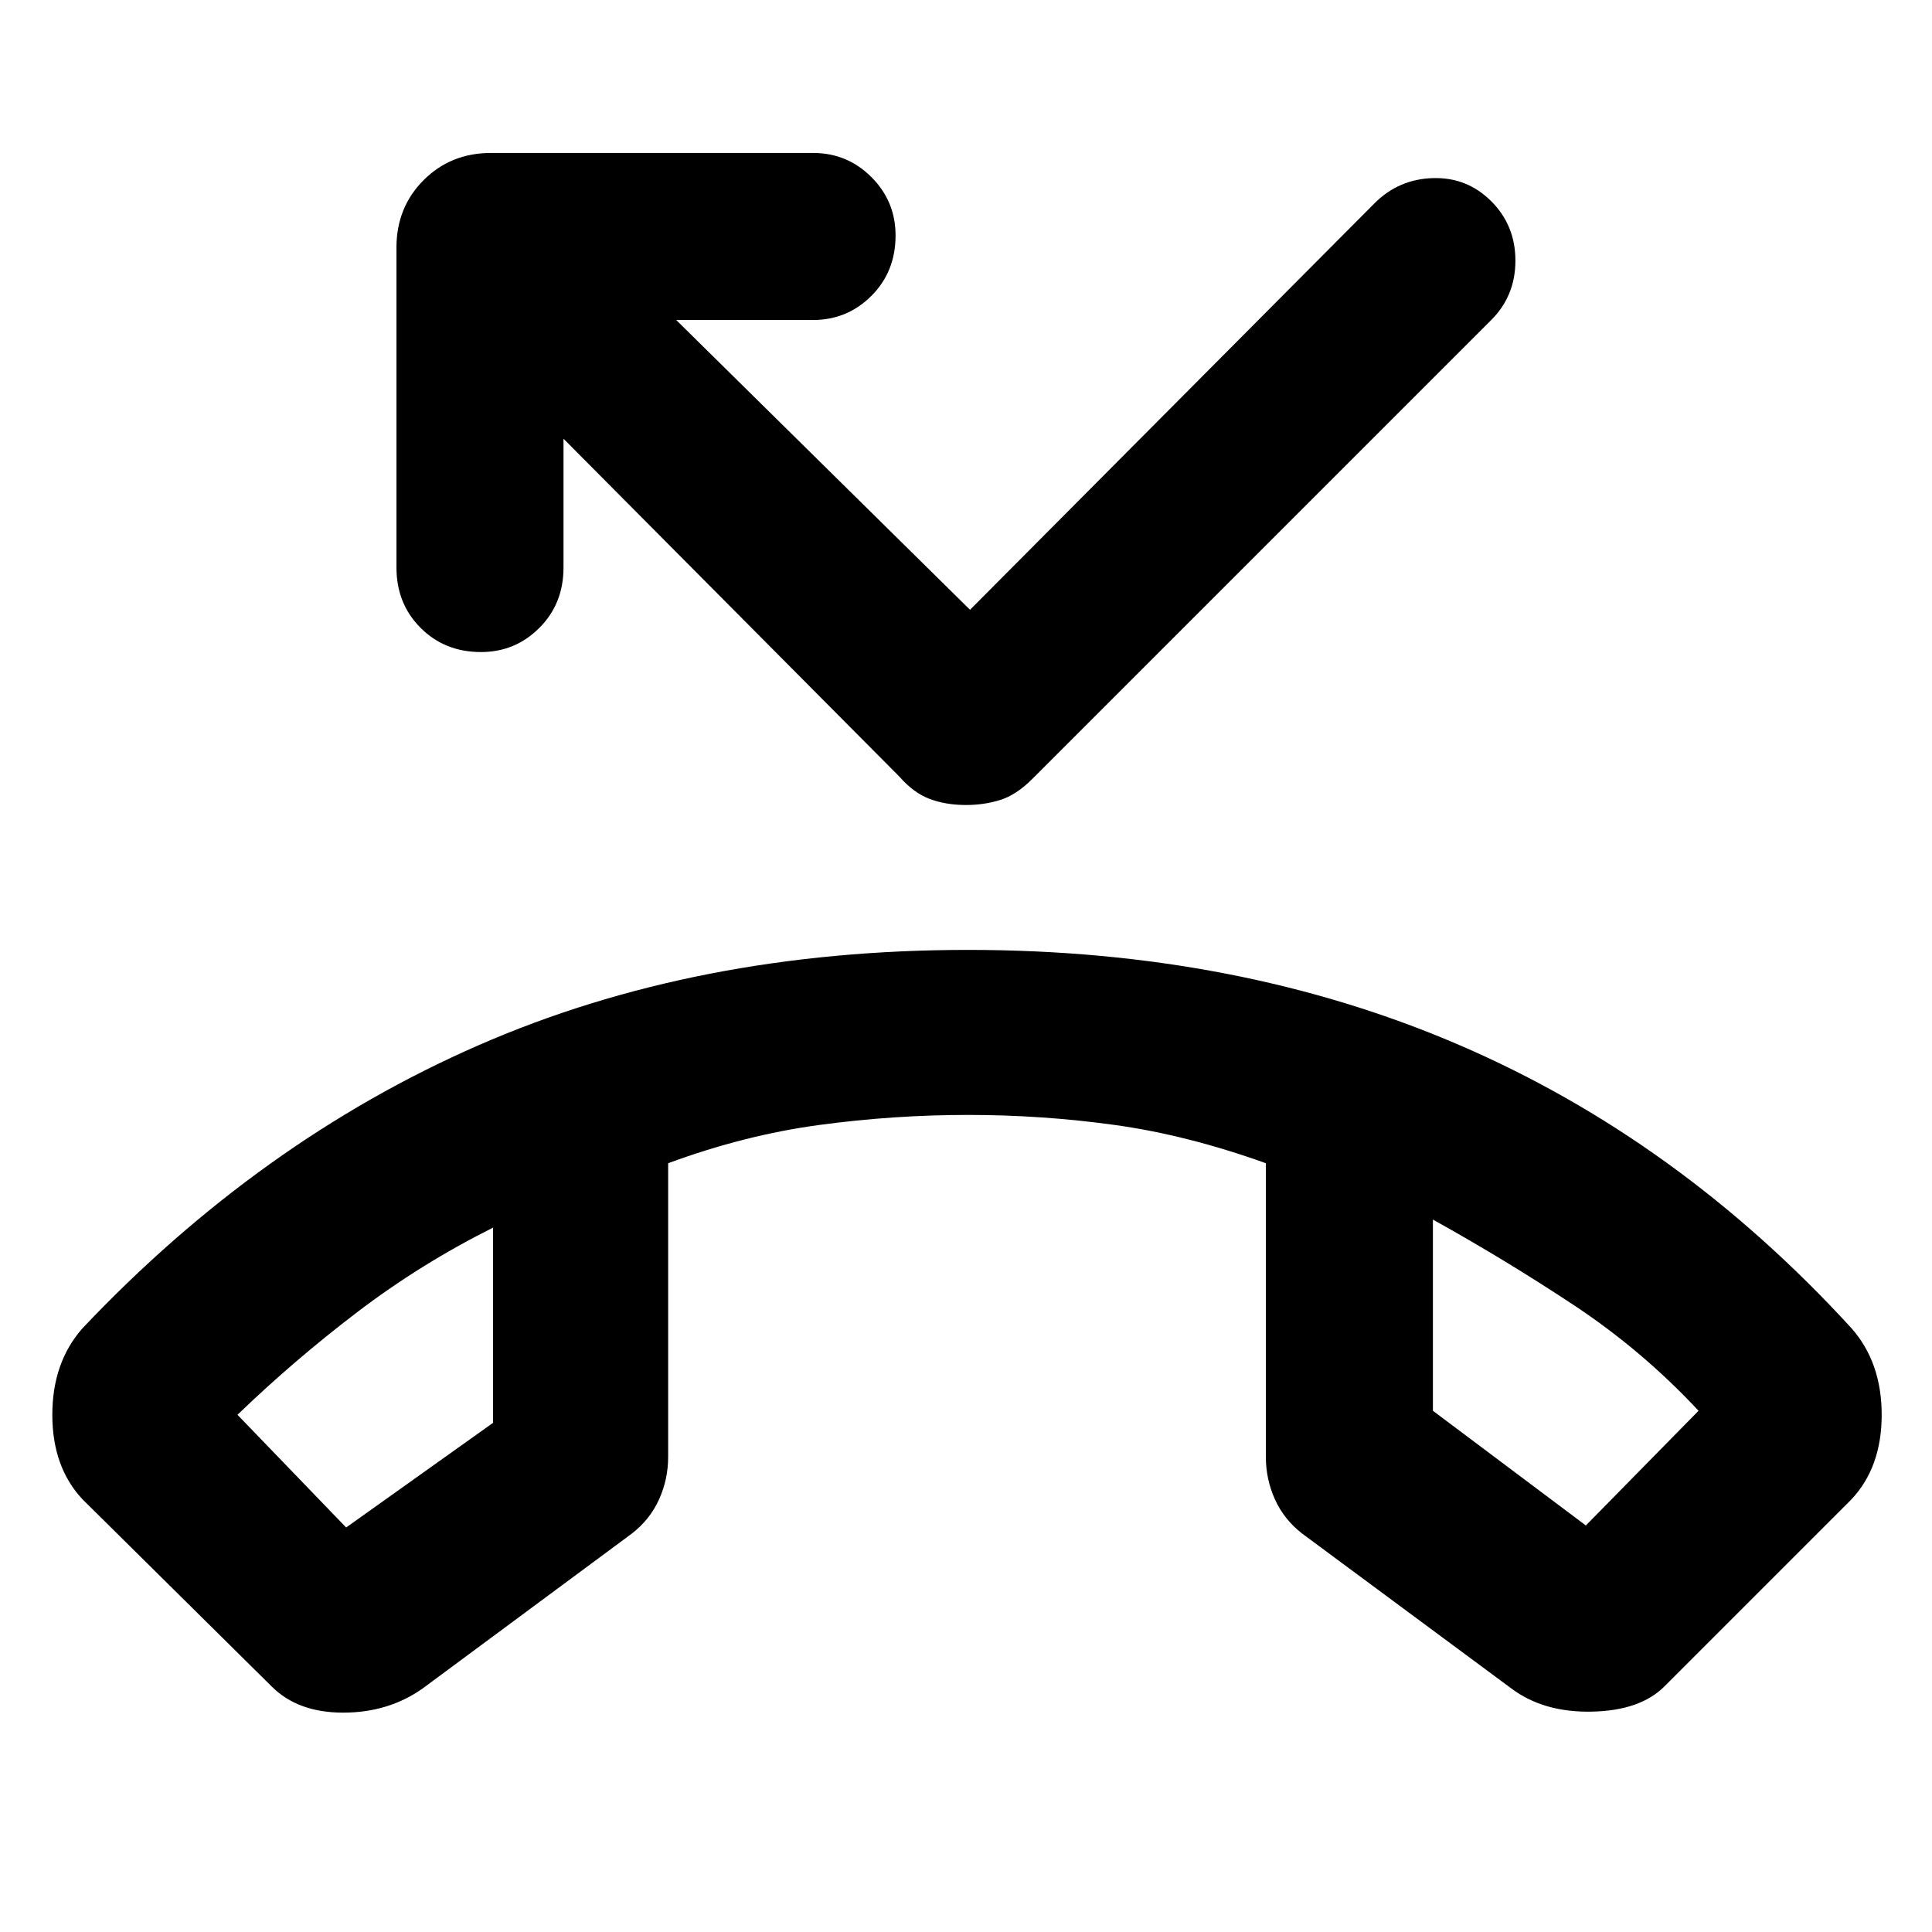 <svg xmlns="http://www.w3.org/2000/svg" width="48" height="48"><path d="m6.75 41.9-4.7-4.65q-.75-.8-.75-2.1T2.05 33q4.4-4.65 9.825-7.025Q17.3 23.6 24.05 23.6q6.7 0 12.175 2.35Q41.7 28.3 46 33q.75.85.75 2.15 0 1.3-.75 2.1l-4.65 4.65q-.6.6-1.8.625-1.2.025-2-.575l-5.2-3.85q-.45-.35-.675-.85-.225-.5-.225-1.05v-7.3q-1.95-.7-3.75-.95t-3.65-.25q-1.85 0-3.7.25t-3.75.95v7.3q0 .55-.225 1.05t-.675.85l-5.2 3.85q-.85.6-1.975.6T6.75 41.9zm1.85-3.95 3.65-2.6V30.5q-1.8.9-3.375 2.1Q7.3 33.8 5.9 35.15zm30.8-.05 2.8-2.85q-1.4-1.5-3.1-2.625-1.7-1.125-3.5-2.125v4.75zM24 20q-.5 0-.9-.15t-.75-.55L14 10.9v3.2q0 .9-.6 1.5t-1.45.6q-.9 0-1.5-.6t-.6-1.5V6.15q0-1 .675-1.675T12.2 3.8h8q.85 0 1.45.6t.6 1.45q0 .9-.6 1.5t-1.45.6h-3.4l7.3 7.2 10.05-10.1q.6-.6 1.45-.625.85-.025 1.45.575t.6 1.475q0 .875-.6 1.475l-11.4 11.4q-.4.4-.8.525T24 20zm11.6 10.3zm-23.35.2z"/></svg>